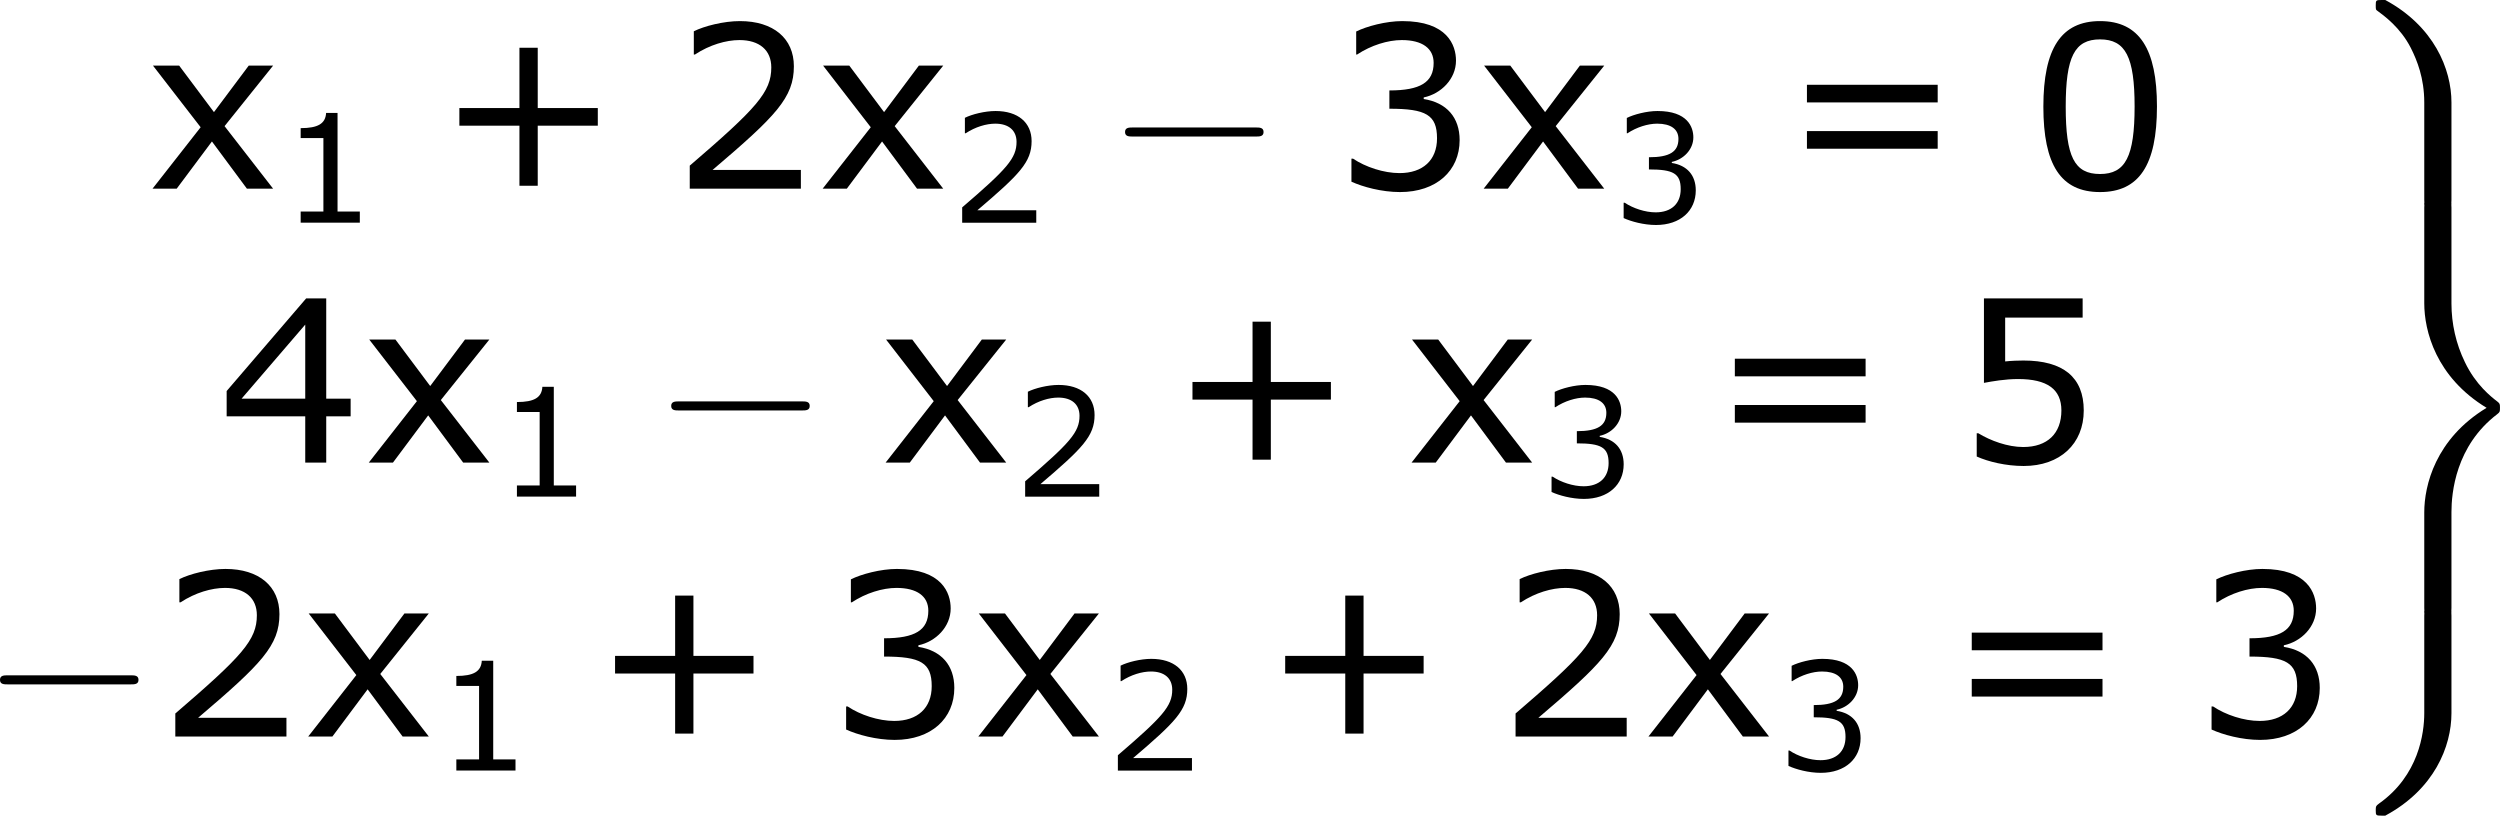<?xml version='1.0' encoding='UTF-8'?>
<!-- Generated by CodeCogs with dvisvgm 3.2.2 -->
<svg version='1.1' xmlns='http://www.w3.org/2000/svg' xmlns:xlink='http://www.w3.org/1999/xlink' width='148.984pt' height='48.607pt' viewBox='-.248 -.229 148.984 48.607'>
<defs>
<path id='g1-0' d='M7.878-2.75C8.082-2.75 8.297-2.75 8.297-2.989S8.082-3.228 7.878-3.228H1.411C1.207-3.228 .992-3.228 .992-2.989S1.207-2.75 1.411-2.75H7.878Z'/>
<path id='g0-57' d='M4.591 10.556C4.591 10.867 4.603 10.879 4.926 10.879H5.691C6.013 10.879 6.025 10.867 6.025 10.556V5.416C6.025 3.658 5.105 1.399 2.534 .012H2.355C2.044 .012 2.032 .024 2.032 .299C2.032 .514 2.044 .526 2.092 .562C2.463 .837 3.324 1.447 3.885 2.546C4.208 3.192 4.591 4.125 4.591 5.416V10.556Z'/>
<path id='g0-59' d='M4.591 5.344C4.591 6.384 4.304 8.632 2.2 10.114C2.044 10.234 2.032 10.246 2.032 10.461C2.032 10.736 2.044 10.748 2.355 10.748H2.534C5.117 9.361 6.025 7.101 6.025 5.344V.203C6.025-.108 6.013-.12 5.691-.12H4.926C4.603-.12 4.591-.108 4.591 .203V5.344Z'/>
<path id='g0-61' d='M6.025 16.259C6.025 15.255 6.241 12.768 8.44 11.094C8.572 10.987 8.584 10.975 8.584 10.76S8.572 10.533 8.44 10.425C8.13 10.186 7.305 9.552 6.731 8.345C6.265 7.388 6.025 6.324 6.025 5.26V.203C6.025-.108 6.013-.12 5.691-.12H4.926C4.603-.12 4.591-.108 4.591 .203V5.248C4.591 6.695 5.2 9.134 7.878 10.76C5.177 12.398 4.591 14.86 4.591 16.271V21.316C4.591 21.627 4.603 21.639 4.926 21.639H5.691C6.013 21.639 6.025 21.627 6.025 21.316V16.259Z'/>
<use id='g5-43' xlink:href='#g3-43' transform='scale(1.5)'/>
<use id='g5-48' xlink:href='#g3-48' transform='scale(1.5)'/>
<use id='g5-50' xlink:href='#g3-50' transform='scale(1.5)'/>
<use id='g5-51' xlink:href='#g3-51' transform='scale(1.5)'/>
<use id='g5-52' xlink:href='#g3-52' transform='scale(1.5)'/>
<use id='g5-53' xlink:href='#g3-53' transform='scale(1.5)'/>
<use id='g5-61' xlink:href='#g3-61' transform='scale(1.5)'/>
<use id='g5-120' xlink:href='#g3-120' transform='scale(1.5)'/>
<path id='g3-43' d='M5.685-2.215V-2.835H3.573V-4.955H2.93V-2.835H.818V-2.215H2.93V-.103H3.573V-2.215H5.685Z'/>
<path id='g3-48' d='M4.526-2.89C4.526-4.899 3.915-5.892 2.525-5.892C1.159-5.892 .532-4.931 .532-2.882C.532-.842 1.143 .119 2.525 .119C3.891 .119 4.526-.818 4.526-2.89ZM3.74-2.89C3.74-1.135 3.422-.516 2.525-.516C1.62-.516 1.318-1.128 1.318-2.882S1.628-5.249 2.525-5.249S3.74-4.629 3.74-2.89Z'/>
<path id='g3-49' d='M4.2 0V-.588H3.025V-5.789H2.422C2.39-5.225 1.993-4.987 1.08-4.987V-4.462H2.279V-.588H1.08V0H4.2Z'/>
<path id='g3-50' d='M4.534 0V-.659H1.429C3.66-2.557 4.288-3.2 4.288-4.304C4.288-5.28 3.573-5.892 2.39-5.892C1.818-5.892 1.135-5.717 .77-5.534V-4.717H.81C1.326-5.058 1.906-5.225 2.374-5.225C3.081-5.225 3.494-4.867 3.494-4.264C3.494-3.398 2.986-2.835 .627-.81V0H4.534Z'/>
<path id='g3-51' d='M4.455-1.707C4.455-2.501 4.002-3.025 3.192-3.152V-3.208C3.803-3.335 4.327-3.859 4.327-4.502C4.327-5.042 4.026-5.892 2.438-5.892C1.866-5.892 1.183-5.709 .818-5.526V-4.717H.85C1.342-5.042 1.93-5.225 2.422-5.225C3.144-5.225 3.541-4.931 3.541-4.423C3.541-3.74 3.073-3.454 1.985-3.454V-2.811C3.271-2.811 3.66-2.596 3.66-1.771C3.66-1 3.16-.548 2.342-.548C1.787-.548 1.143-.762 .707-1.056H.651V-.246C1.048-.064 1.715 .119 2.358 .119C3.645 .119 4.455-.635 4.455-1.707Z'/>
<path id='g3-52' d='M4.661-1.628V-2.247H3.803V-5.773H3.097L.302-2.517V-1.628H3.065V0H3.803V-1.628H4.661ZM3.065-2.247H.826L3.065-4.852V-2.247Z'/>
<path id='g3-53' d='M4.486-1.834C4.486-3.001 3.764-3.589 2.366-3.589C2.192-3.589 1.945-3.581 1.723-3.557V-5.098H4.447V-5.773H.977V-2.803C1.278-2.859 1.723-2.938 2.176-2.938C3.2-2.938 3.7-2.581 3.7-1.834C3.7-1.024 3.208-.548 2.358-.548C1.81-.548 1.207-.77 .778-1.032H.723V-.214C1.128-.032 1.747 .119 2.374 .119C3.653 .119 4.486-.659 4.486-1.834Z'/>
<path id='g3-61' d='M5.55-3.033V-3.653H.953V-3.033H5.55ZM5.55-1.405V-2.025H.953V-1.405H5.55Z'/>
<path id='g3-120' d='M4.47 0L2.763-2.199L4.47-4.327H3.613L2.39-2.692L1.167-4.327H.246L1.922-2.16L.23 0H1.08L2.319-1.66L3.549 0H4.47Z'/>
</defs>
<g id='page1' transform='matrix(1.13 0 0 1.13 -66.468 -61.203)'>
<use x='66.3' y='63.91' xlink:href='#g5-120'/>
<use x='73.378' y='65.704' xlink:href='#g3-49'/>
<use x='81.601' y='63.91' xlink:href='#g5-43'/>
<use x='94.037' y='63.91' xlink:href='#g5-50'/>
<use x='101.641' y='63.91' xlink:href='#g5-120'/>
<use x='108.718' y='65.706' xlink:href='#g3-50'/>
<use x='116.942' y='63.91' xlink:href='#g1-0'/>
<use x='128.897' y='63.91' xlink:href='#g5-51'/>
<use x='136.501' y='63.91' xlink:href='#g5-120'/>
<use x='143.578' y='65.706' xlink:href='#g3-51'/>
<use x='152.466' y='63.91' xlink:href='#g5-61'/>
<use x='165.566' y='63.91' xlink:href='#g5-48'/>
<use x='70.102' y='78.356' xlink:href='#g5-52'/>
<use x='77.705' y='78.356' xlink:href='#g5-120'/>
<use x='84.783' y='80.149' xlink:href='#g3-49'/>
<use x='93.007' y='78.356' xlink:href='#g1-0'/>
<use x='104.962' y='78.356' xlink:href='#g5-120'/>
<use x='112.039' y='80.152' xlink:href='#g3-50'/>
<use x='120.263' y='78.356' xlink:href='#g5-43'/>
<use x='132.699' y='78.356' xlink:href='#g5-120'/>
<use x='139.776' y='80.152' xlink:href='#g3-51'/>
<use x='148.664' y='78.356' xlink:href='#g5-61'/>
<use x='161.765' y='78.356' xlink:href='#g5-53'/>
<use x='57.609' y='92.802' xlink:href='#g1-0'/>
<use x='66.907' y='92.802' xlink:href='#g5-50'/>
<use x='74.511' y='92.802' xlink:href='#g5-120'/>
<use x='81.588' y='94.595' xlink:href='#g3-49'/>
<use x='89.812' y='92.802' xlink:href='#g5-43'/>
<use x='102.248' y='92.802' xlink:href='#g5-51'/>
<use x='109.851' y='92.802' xlink:href='#g5-120'/>
<use x='116.929' y='94.598' xlink:href='#g3-50'/>
<use x='125.153' y='92.802' xlink:href='#g5-43'/>
<use x='137.589' y='92.802' xlink:href='#g5-50'/>
<use x='145.192' y='92.802' xlink:href='#g5-120'/>
<use x='152.27' y='94.598' xlink:href='#g3-51'/>
<use x='161.158' y='92.802' xlink:href='#g5-61'/>
<use x='174.258' y='92.802' xlink:href='#g5-51'/>
<use x='181.861' y='53.947' xlink:href='#g0-57'/>
<use x='181.861' y='64.707' xlink:href='#g0-61'/>
<use x='181.861' y='86.227' xlink:href='#g0-59'/>
</g>
</svg>